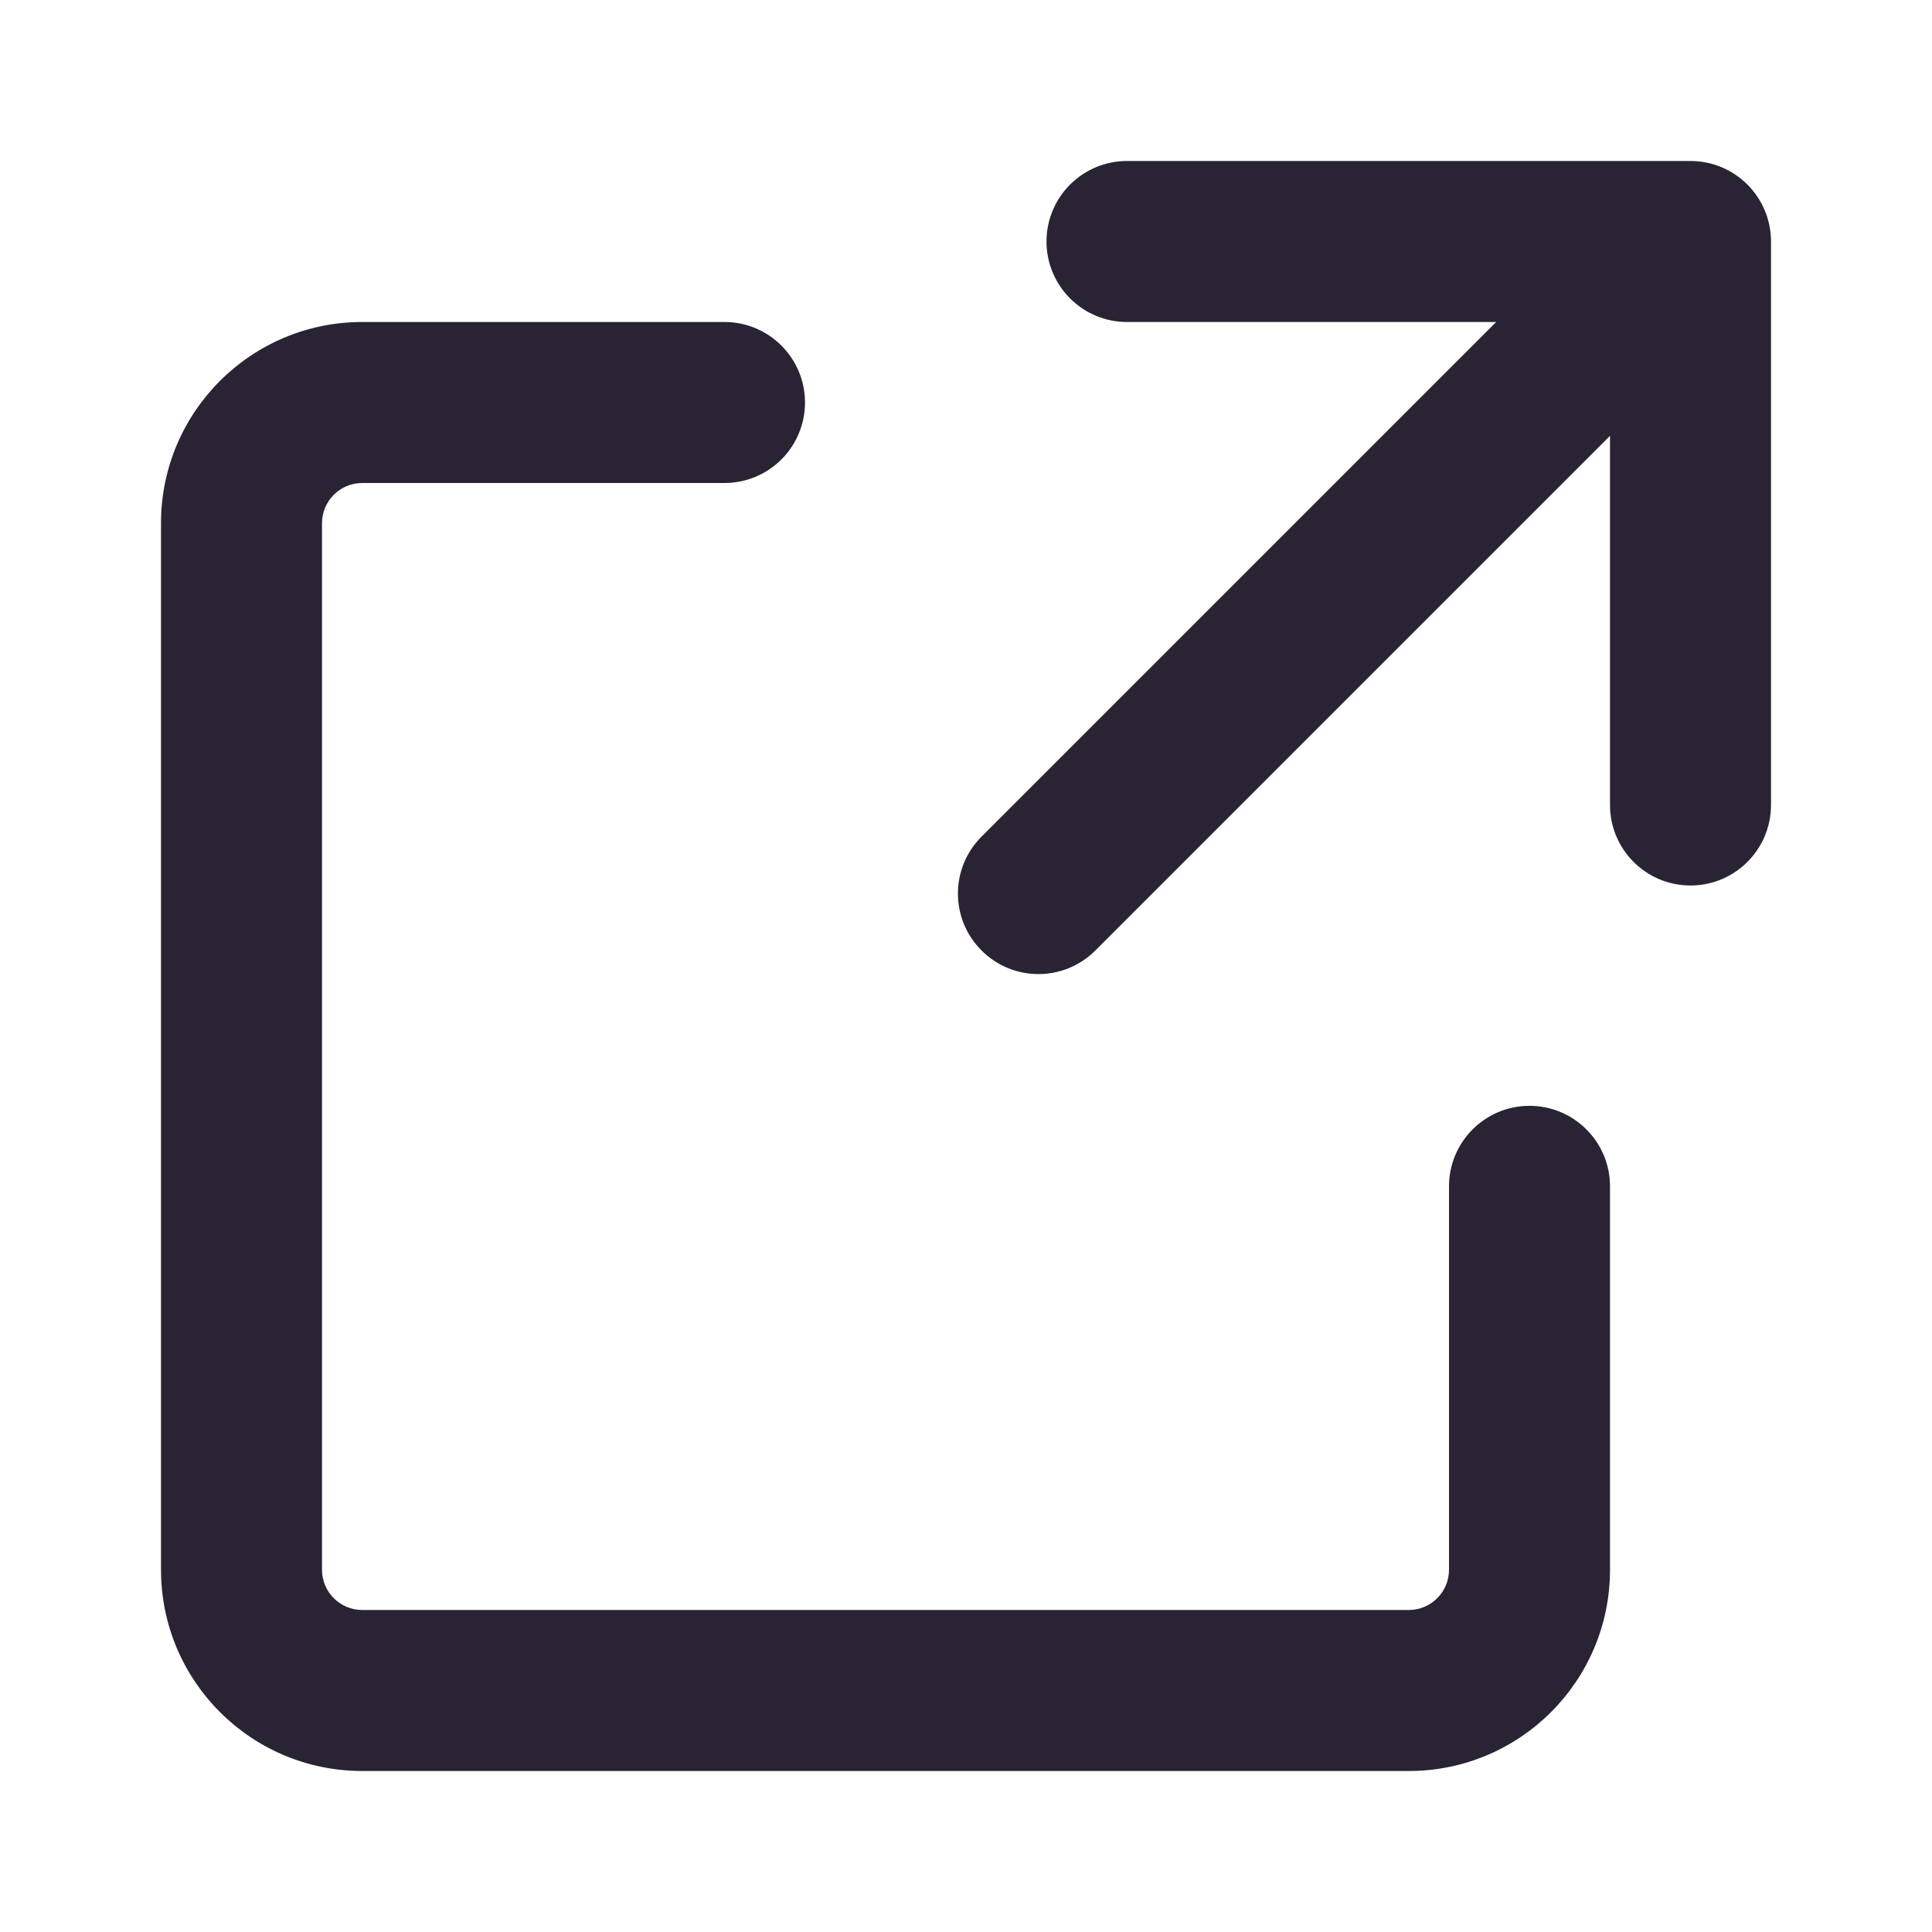 <svg width="24" height="24" viewBox="0 0 24 24" fill="none" xmlns="http://www.w3.org/2000/svg">
<g id="share">
<path id="Vector (Stroke)" fill-rule="evenodd" clip-rule="evenodd" d="M13 3C13 2.448 13.448 2 14 2H21C21.552 2 22 2.448 22 3V10C22 10.552 21.552 11 21 11C20.448 11 20 10.552 20 10V4H14C13.448 4 13 3.552 13 3Z" fill="#292333"/>
<path id="Vector (Stroke)_2" fill-rule="evenodd" clip-rule="evenodd" d="M4.5 6C4.224 6 4 6.224 4 6.5V19.5C4 19.776 4.224 20 4.5 20H17.5C17.776 20 18 19.776 18 19.5V14.737C18 14.185 18.448 13.737 19 13.737C19.552 13.737 20 14.185 20 14.737V19.5C20 20.881 18.881 22 17.5 22H4.5C3.119 22 2 20.881 2 19.5V6.5C2 5.119 3.119 4 4.5 4H9C9.552 4 10 4.448 10 5C10 5.552 9.552 6 9 6H4.5Z" fill="#292333"/>
<path id="Vector (Stroke)_3" fill-rule="evenodd" clip-rule="evenodd" d="M21.257 2.743C21.648 3.133 21.648 3.767 21.257 4.157L13.607 11.807C13.217 12.198 12.583 12.198 12.193 11.807C11.802 11.417 11.802 10.783 12.193 10.393L19.843 2.743C20.233 2.352 20.867 2.352 21.257 2.743Z" fill="#292333"/>
</g>
</svg>
